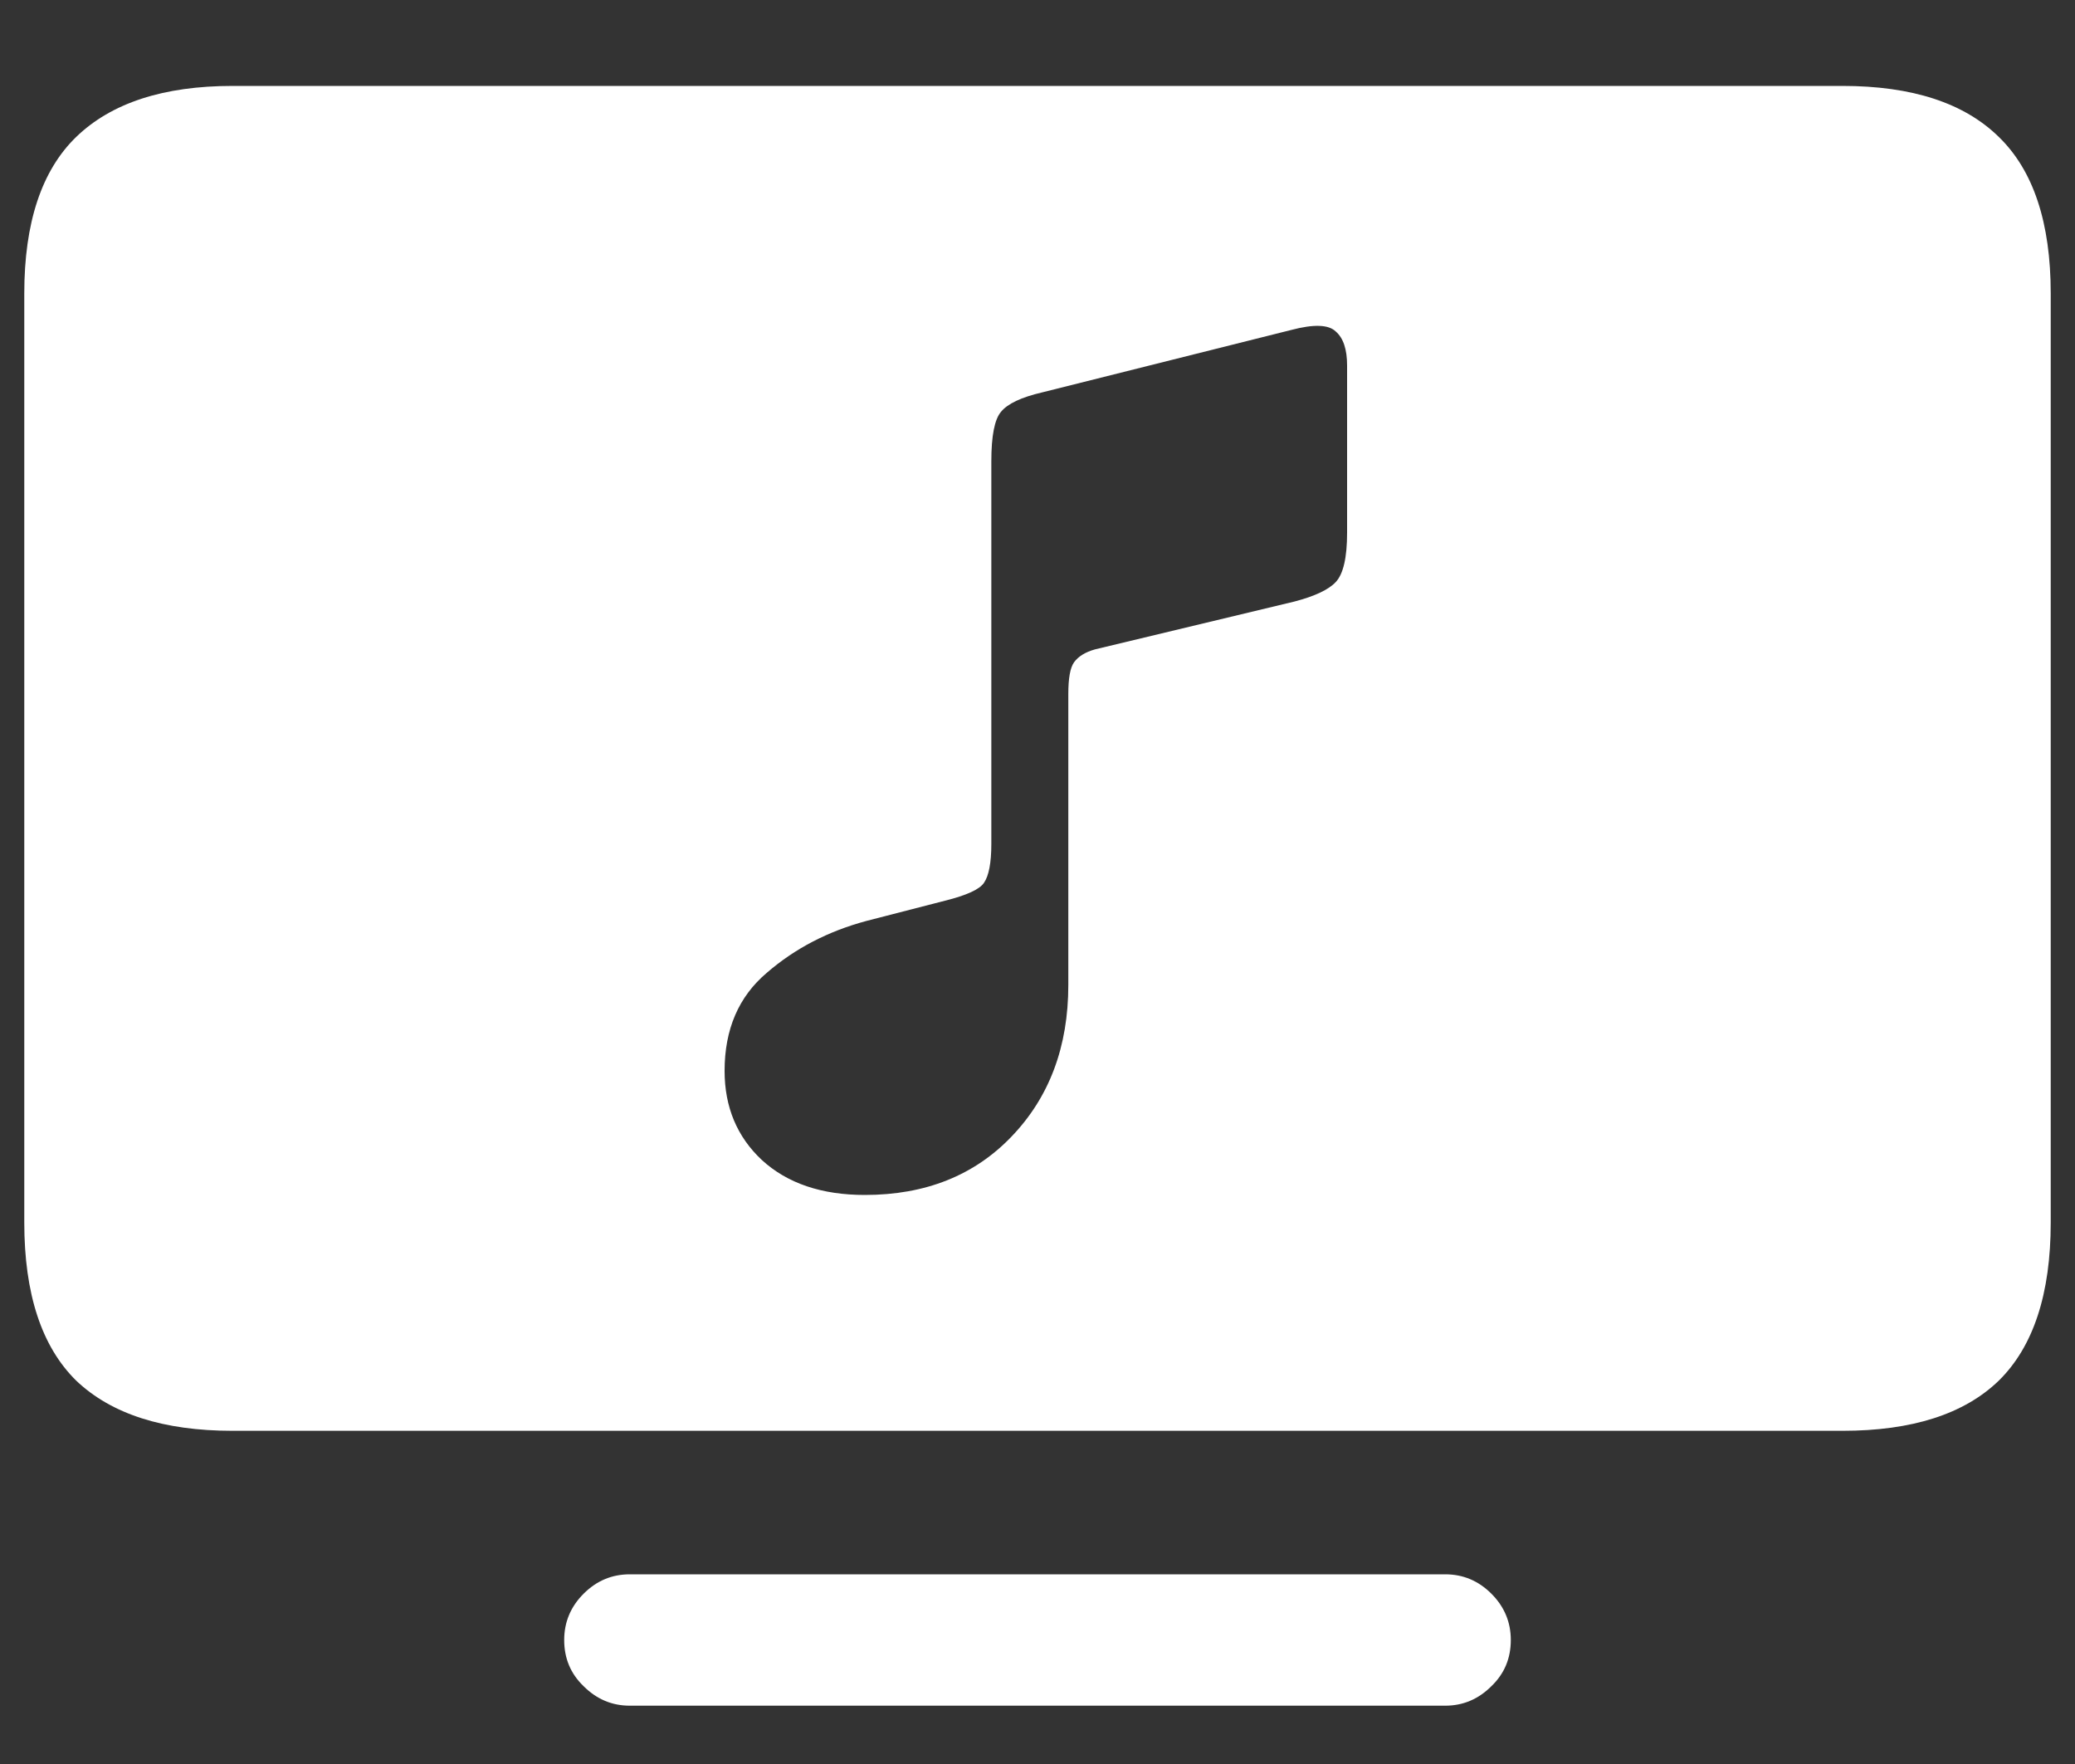 <svg width="20" height="17" viewBox="0 0 20 17" fill="none" xmlns="http://www.w3.org/2000/svg">
<rect x="0" y="0" width="20" height="17" fill="#333333" stroke="none"/>
<path d="M2.242 13.789H17.758C18.43 13.789 18.932 13.628 19.266 13.305C19.599 12.977 19.766 12.469 19.766 11.781V2.828C19.766 2.146 19.599 1.643 19.266 1.32C18.932 0.992 18.43 0.828 17.758 0.828H2.242C1.576 0.828 1.073 0.992 0.734 1.32C0.401 1.643 0.234 2.146 0.234 2.828V11.781C0.234 12.469 0.401 12.977 0.734 13.305C1.073 13.628 1.576 13.789 2.242 13.789ZM6.07 16.438H13.93C14.102 16.438 14.25 16.375 14.375 16.25C14.5 16.13 14.562 15.982 14.562 15.805C14.562 15.633 14.5 15.484 14.375 15.359C14.25 15.234 14.102 15.172 13.93 15.172H6.07C5.898 15.172 5.75 15.234 5.625 15.359C5.5 15.484 5.438 15.633 5.438 15.805C5.438 15.982 5.5 16.13 5.625 16.25C5.75 16.375 5.898 16.438 6.07 16.438ZM12.477 5.797L10.555 6.258C10.461 6.284 10.393 6.326 10.352 6.383C10.315 6.435 10.297 6.536 10.297 6.688V9.492C10.297 10.086 10.115 10.573 9.75 10.953C9.391 11.328 8.919 11.516 8.336 11.516C7.919 11.516 7.589 11.404 7.344 11.18C7.104 10.956 6.984 10.669 6.984 10.32C6.984 9.919 7.12 9.604 7.391 9.375C7.661 9.141 7.982 8.974 8.352 8.875L9.109 8.68C9.318 8.628 9.443 8.57 9.484 8.508C9.531 8.44 9.555 8.315 9.555 8.133V4.445C9.555 4.201 9.586 4.042 9.648 3.969C9.711 3.891 9.844 3.828 10.047 3.781L12.445 3.18C12.664 3.122 12.807 3.128 12.875 3.195C12.948 3.258 12.984 3.367 12.984 3.523V5.133C12.984 5.372 12.948 5.531 12.875 5.609C12.807 5.682 12.675 5.745 12.477 5.797Z" fill="white"/>
</svg>
